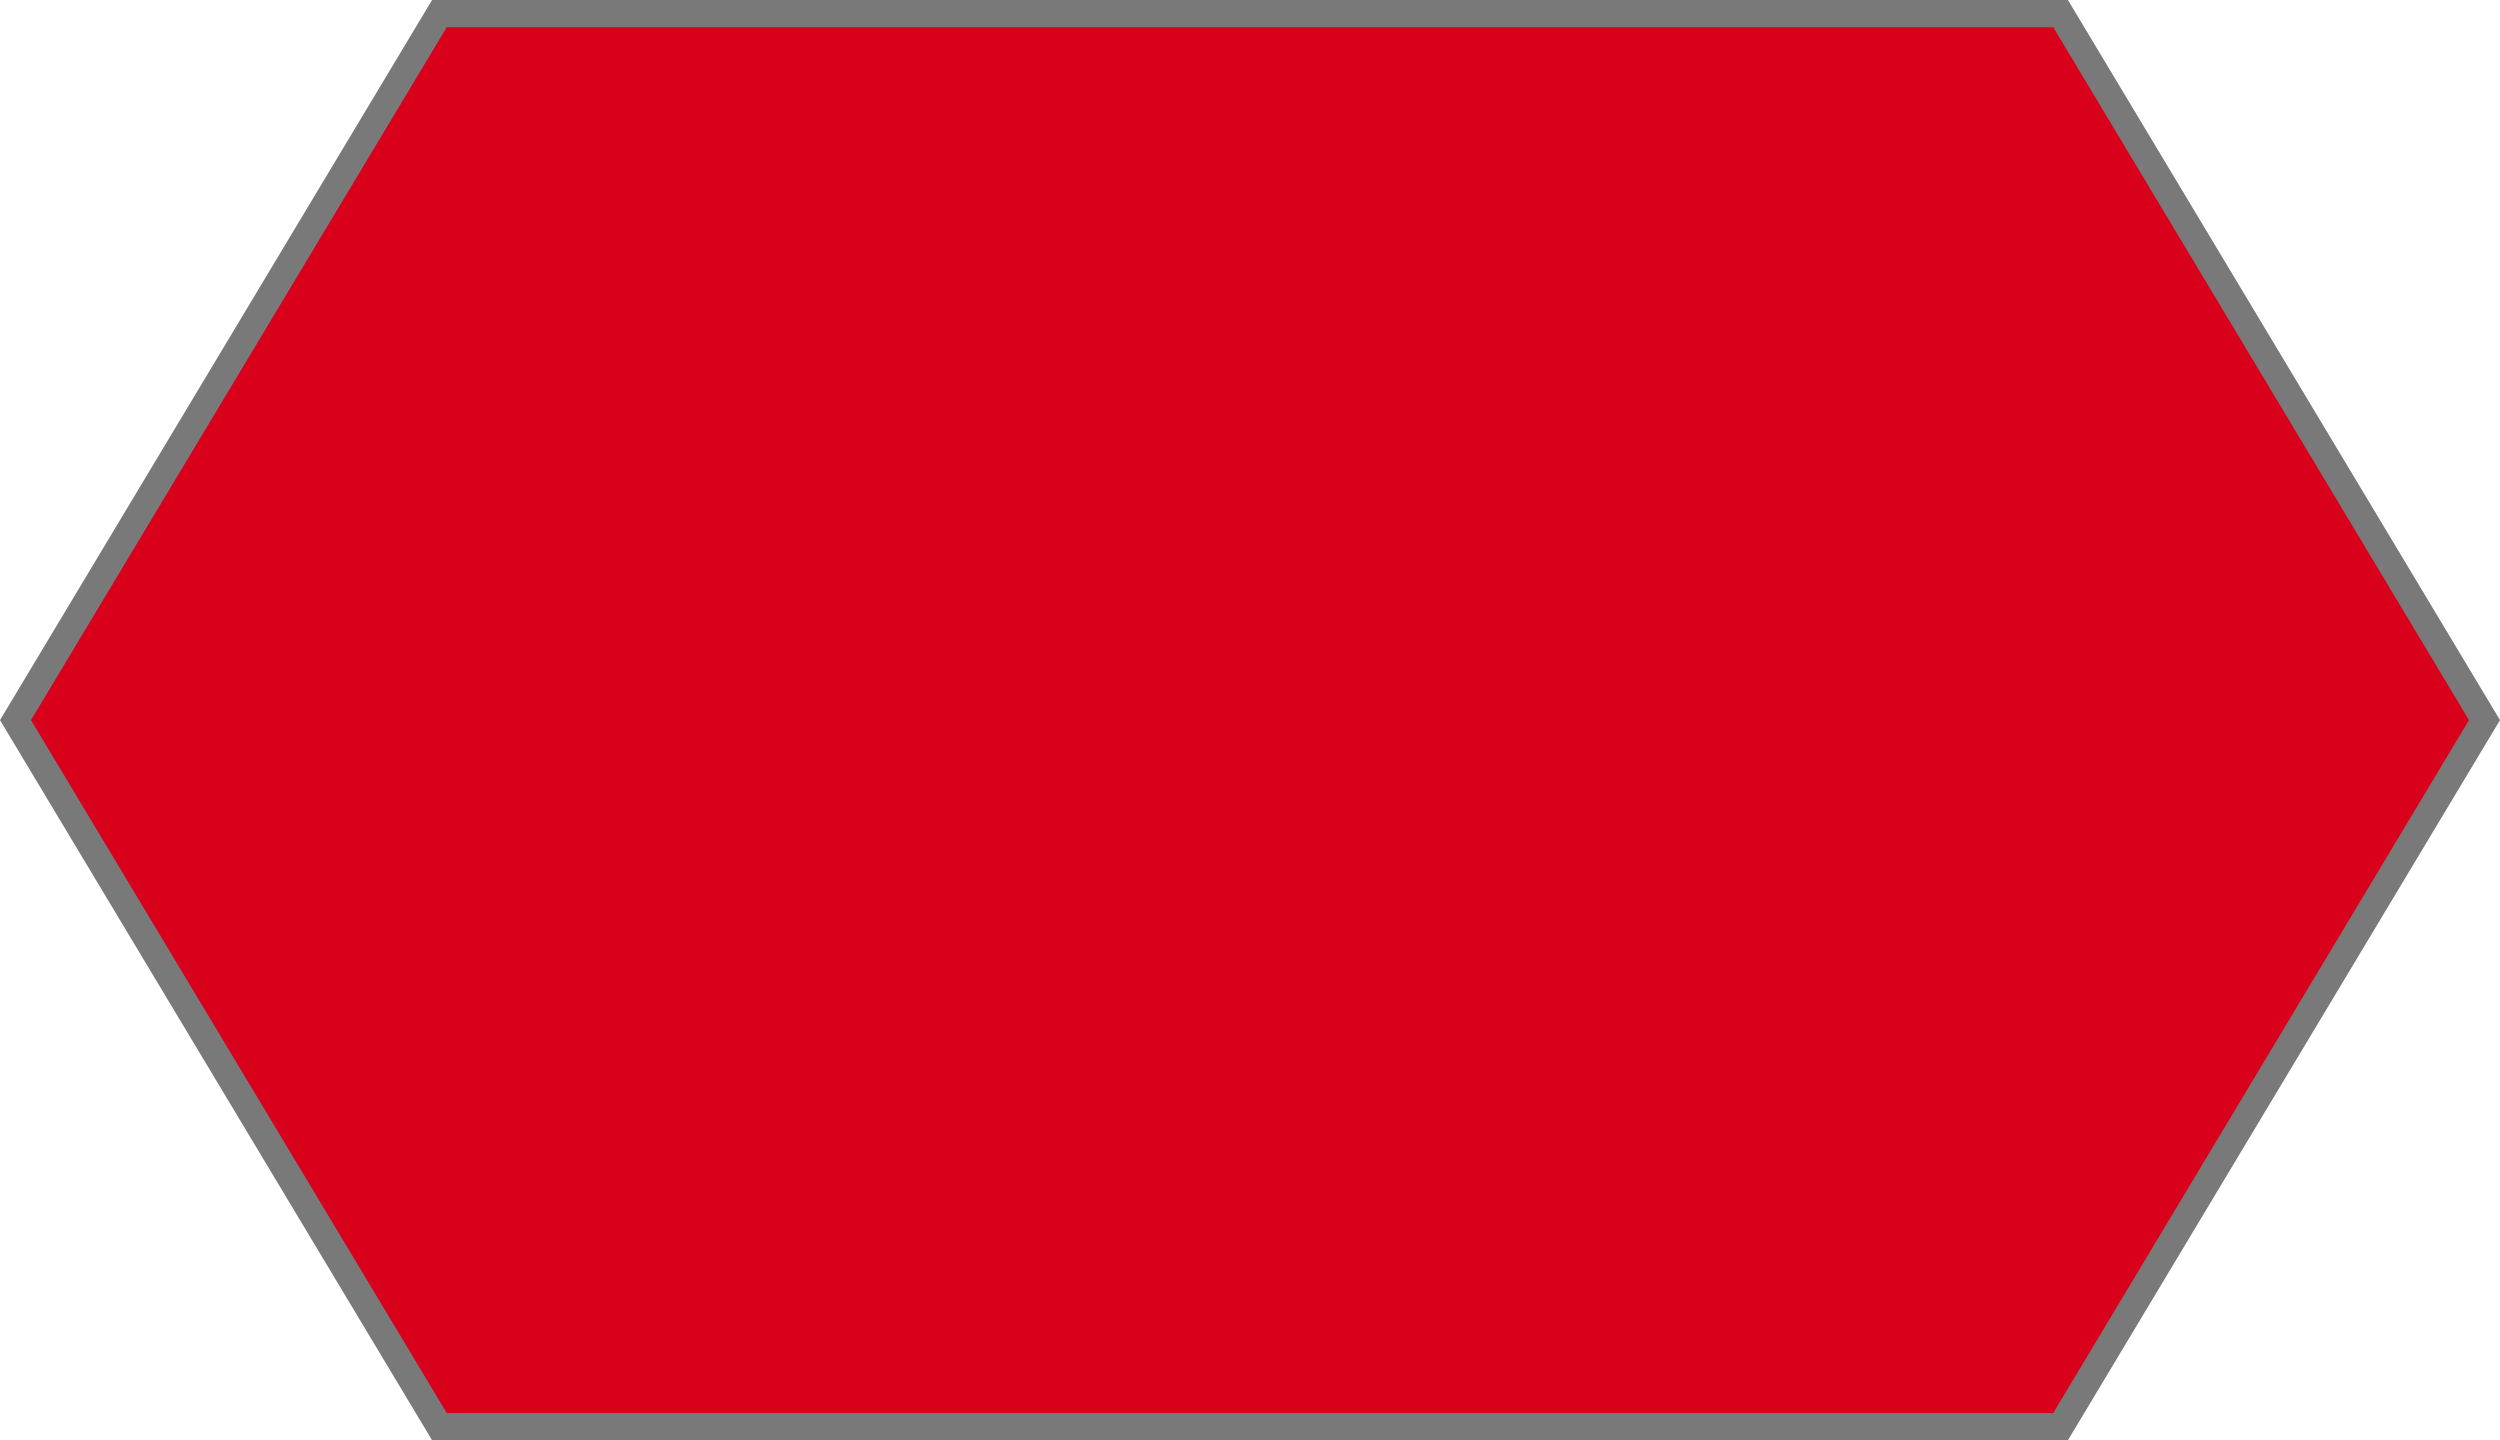 ﻿<?xml version="1.0" encoding="utf-8"?>
<svg version="1.1" xmlns:xlink="http://www.w3.org/1999/xlink" width="92px" height="53px" xmlns="http://www.w3.org/2000/svg">
  <g transform="matrix(1 0 0 1 -38 -819 )">
    <path d="M 38.571 845.5  L 54.171 819.5  L 113.829 819.5  L 129.429 845.5  L 113.829 871.5  L 54.171 871.5  L 38.571 845.5  Z " fill-rule="nonzero" fill="#d9001b" stroke="none" />
    <path d="M 38 845.5  L 53.9 819  L 114.1 819  L 130 845.5  L 114.1 872  L 53.9 872  L 38 845.5  Z M 54.441 820  L 39.141 845.5  L 54.441 871  L 113.559 871  L 128.859 845.5  L 113.559 820  L 54.441 820  Z " fill-rule="nonzero" fill="#797979" stroke="none" />
  </g>
</svg>